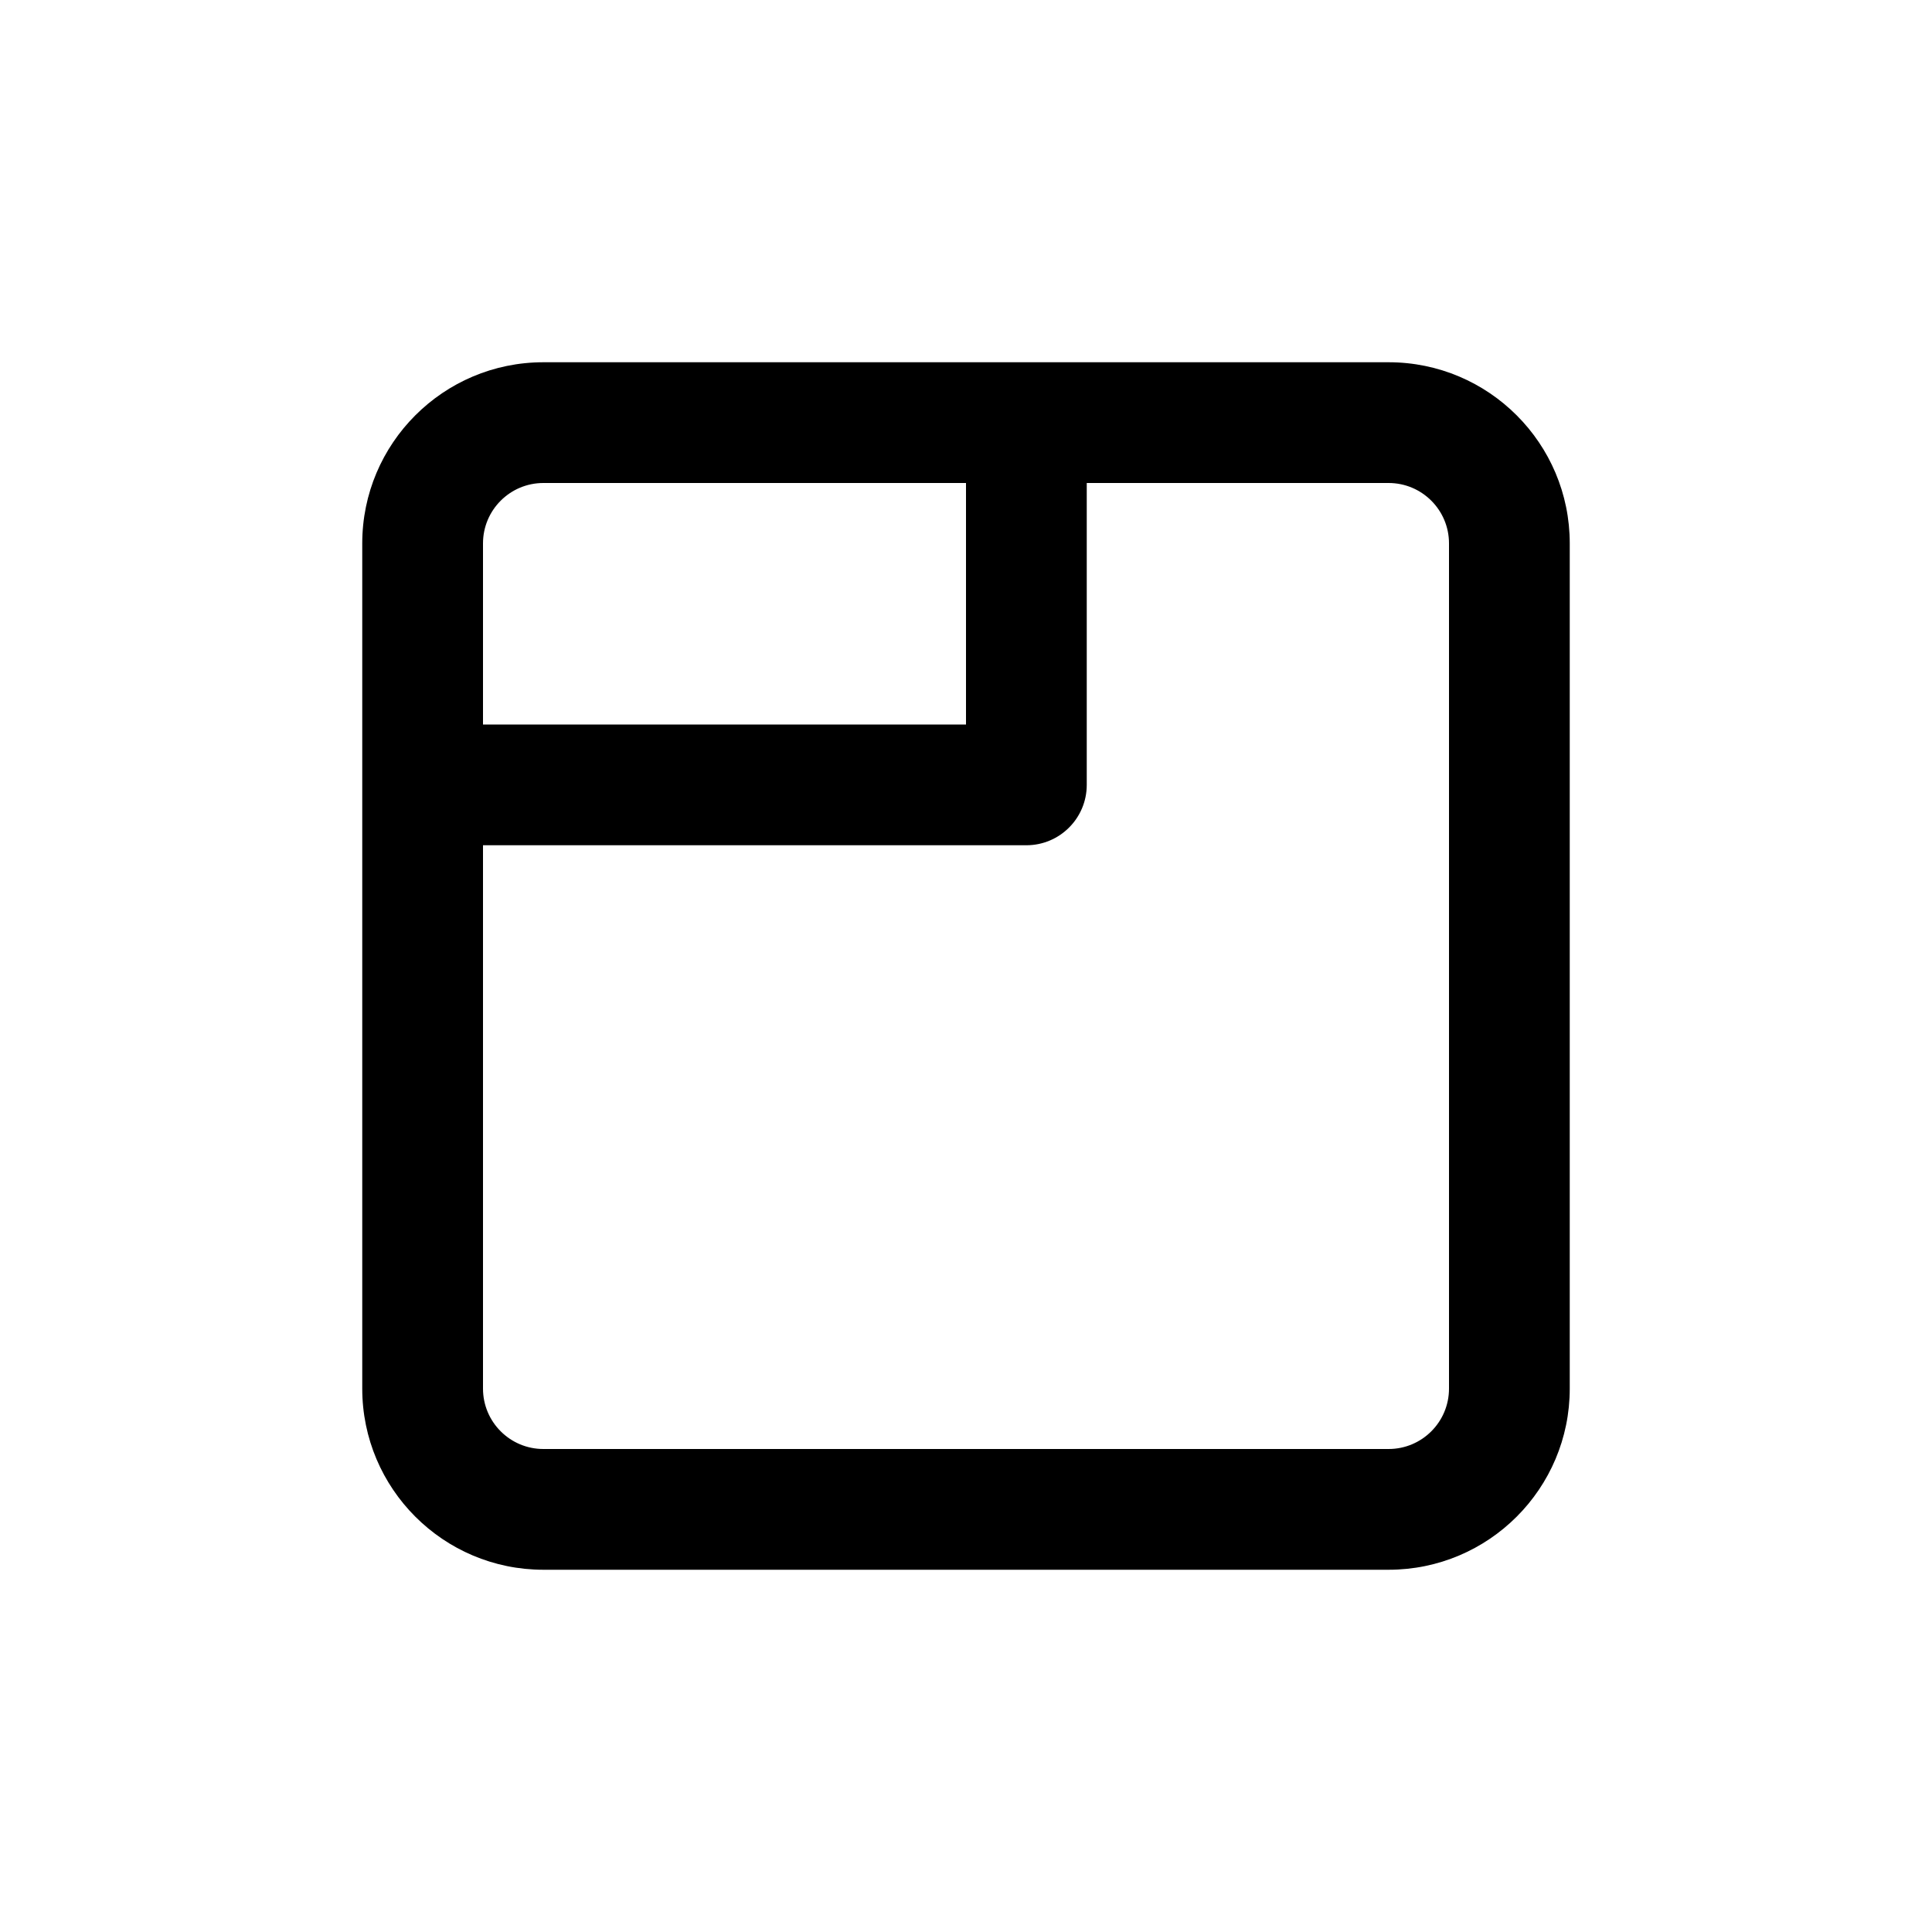 <svg width="16" height="16" viewBox="0 0 16 16" fill="none" xmlns="http://www.w3.org/2000/svg">
<path fill-rule="evenodd" clip-rule="evenodd" d="M9 4H11.5C11.776 4 12 4.224 12 4.5V11.5C12 11.776 11.776 12 11.5 12H4.5C4.224 12 4 11.776 4 11.5V7H8.5C8.776 7 9 6.776 9 6.5V4ZM8 4H4.5C4.224 4 4 4.224 4 4.5V6H8V4ZM3 4.5C3 3.672 3.672 3 4.5 3H11.5C12.328 3 13 3.672 13 4.5V11.5C13 12.328 12.328 13 11.5 13H4.5C3.672 13 3 12.328 3 11.5V4.5Z" fill="currentColor" />
</svg>
